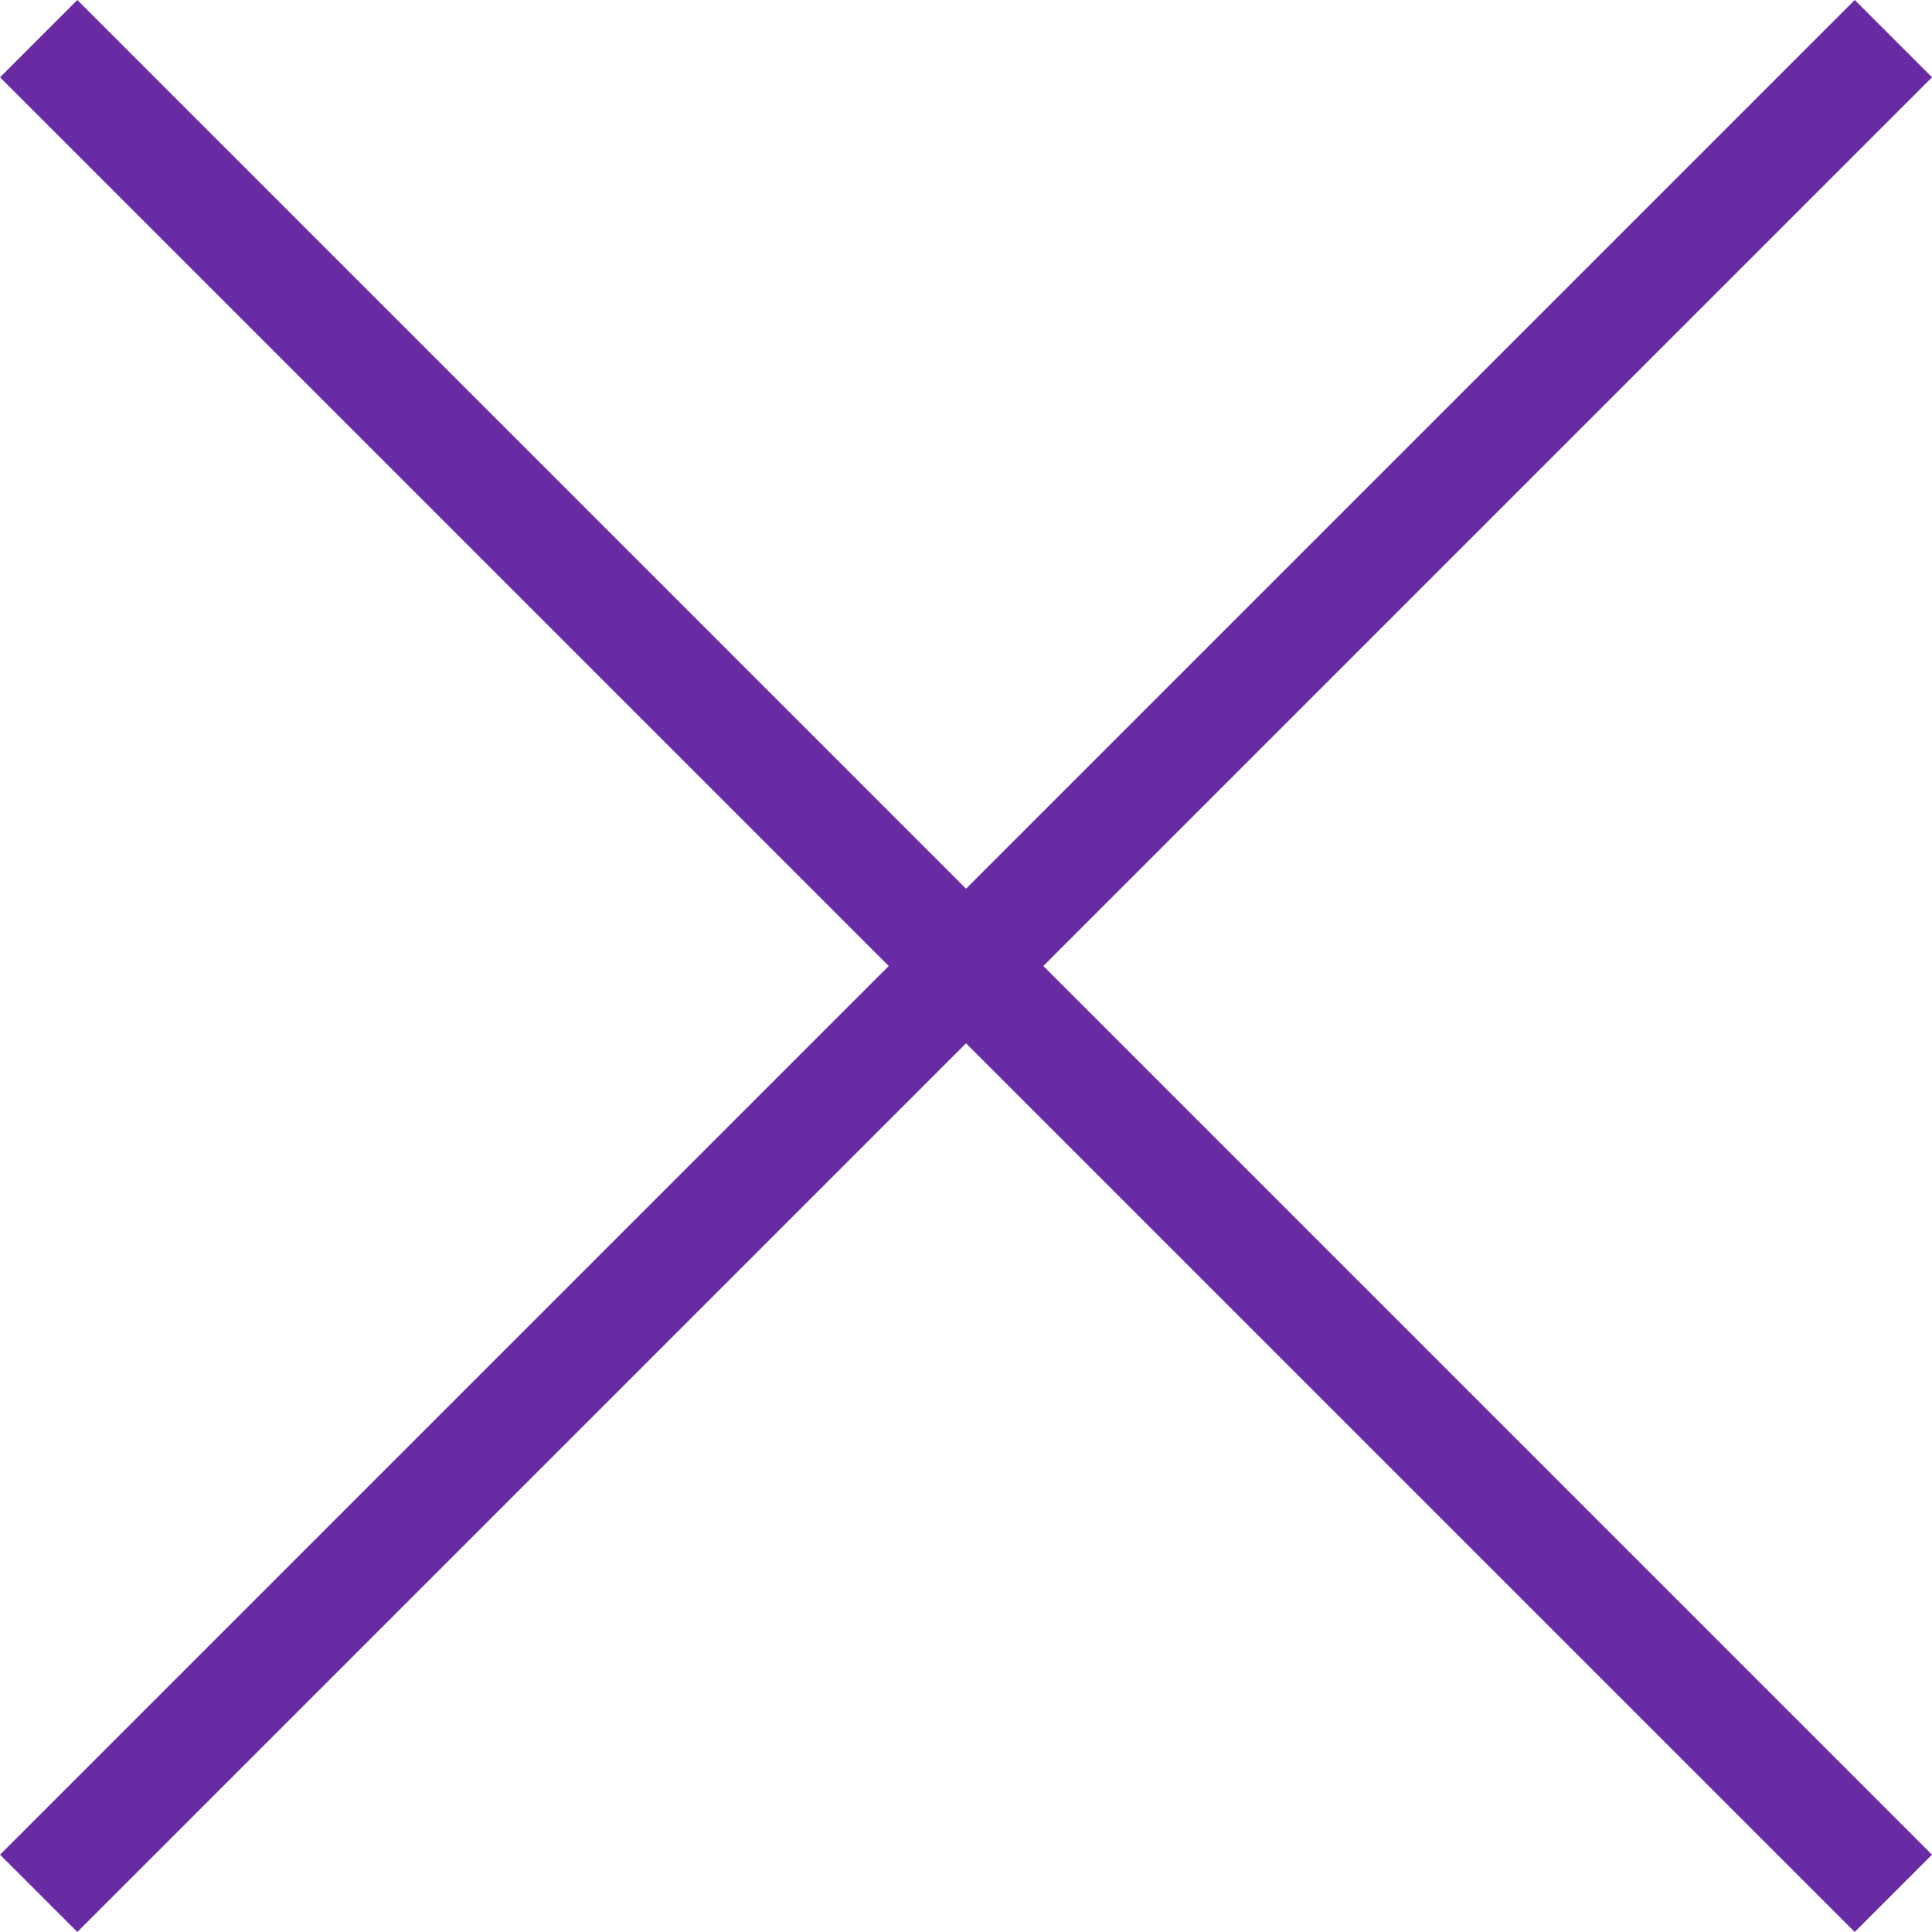 <svg xmlns="http://www.w3.org/2000/svg" width="17.678" height="17.678" viewBox="0 0 17.678 17.678">
  <g id="Group_635" data-name="Group 635" transform="translate(66.822 -261.983) rotate(45)">
    <g id="Group_634" data-name="Group 634">
      <line id="Line_2" data-name="Line 2" y2="24" transform="translate(150.5 220.5)" fill="none" stroke="#682ba3" stroke-width="1"/>
      <line id="Line_3" data-name="Line 3" y2="24" transform="translate(162.5 232.5) rotate(90)" fill="none" stroke="#682ba3" stroke-width="1"/>
    </g>
  </g>
</svg>
